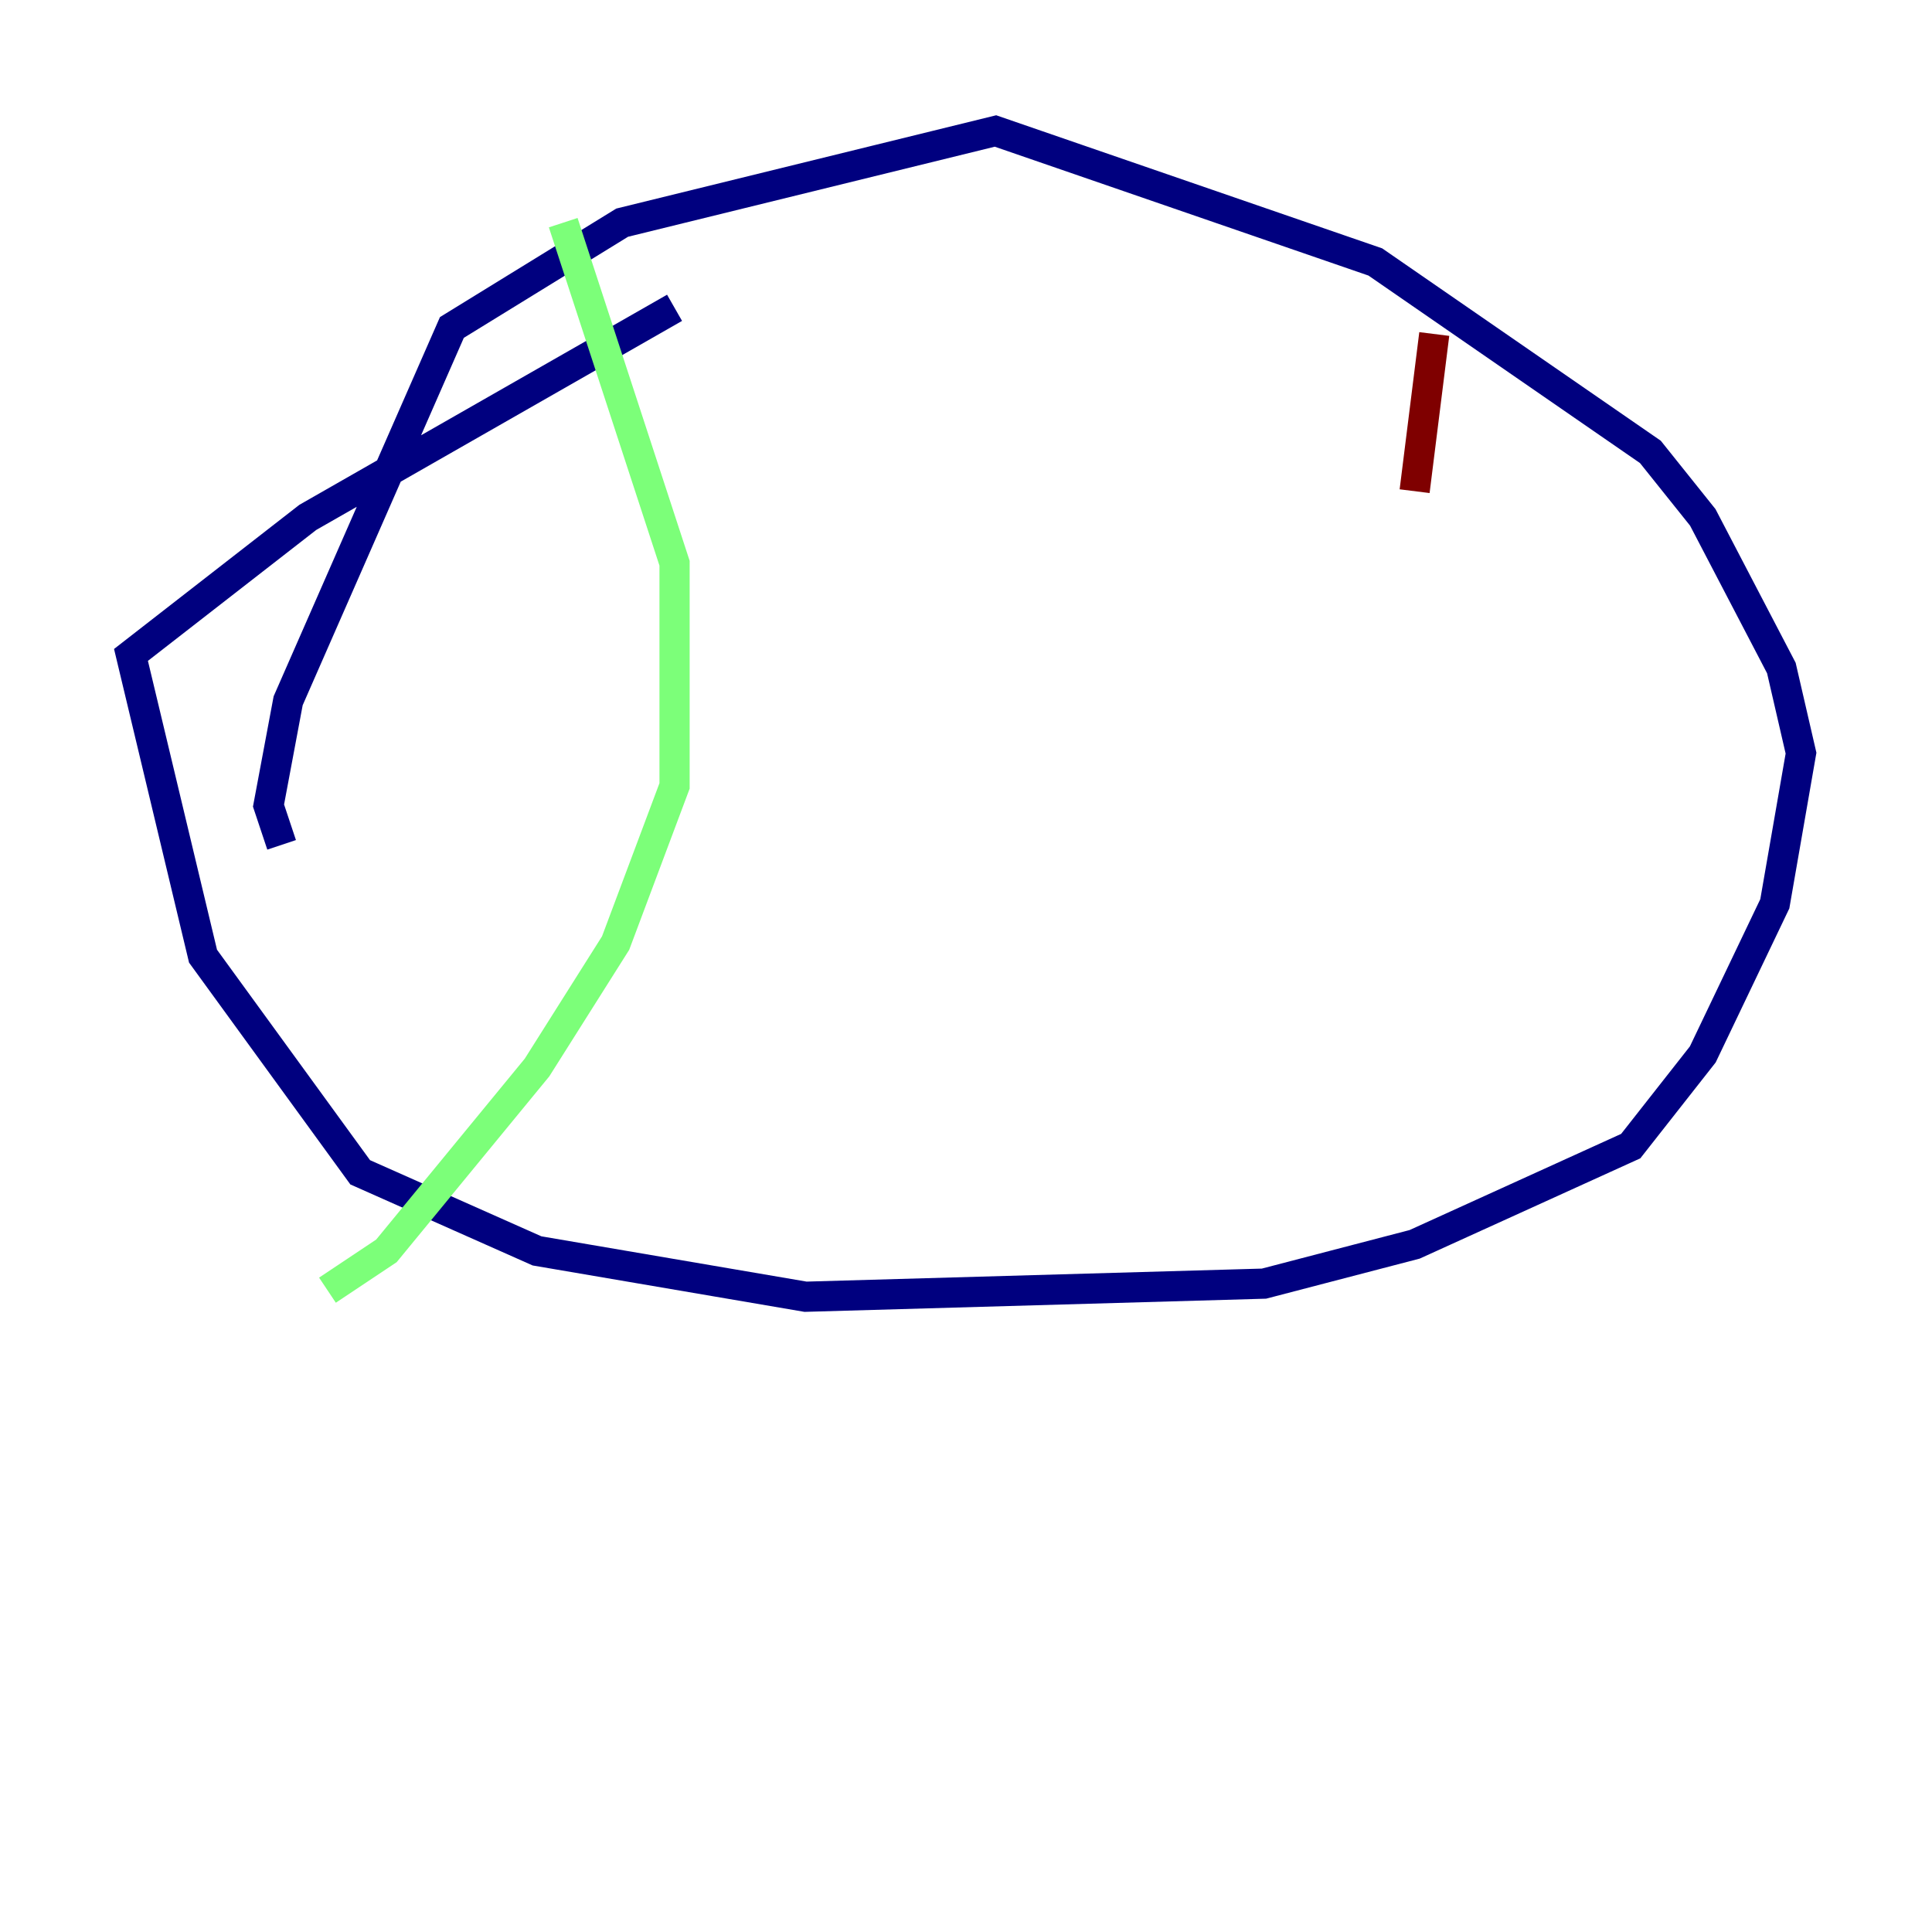 <?xml version="1.0" encoding="utf-8" ?>
<svg baseProfile="tiny" height="128" version="1.2" viewBox="0,0,128,128" width="128" xmlns="http://www.w3.org/2000/svg" xmlns:ev="http://www.w3.org/2001/xml-events" xmlns:xlink="http://www.w3.org/1999/xlink"><defs /><polyline fill="none" points="44.691,20.393 20.393,34.278 8.678,43.39 13.451,63.349 23.864,77.668 35.58,82.875 53.37,85.912 83.742,85.044 93.722,82.441 108.041,75.932 112.814,69.858 117.586,59.878 119.322,49.898 118.02,44.258 112.814,34.278 109.342,29.939 91.119,17.356 65.953,8.678 41.22,14.752 29.939,21.695 19.091,46.427 17.79,53.37 18.658,55.973" stroke="#00007f" stroke-width="2" /><polyline fill="none" points="37.315,14.752 44.691,37.315 44.691,52.068 40.786,62.481 35.58,70.725 25.6,82.875 21.695,85.478" stroke="#7cff79" stroke-width="2" /><polyline fill="none" points="95.024,22.129 93.722,32.542" stroke="#7f0000" stroke-width="2" /></svg>